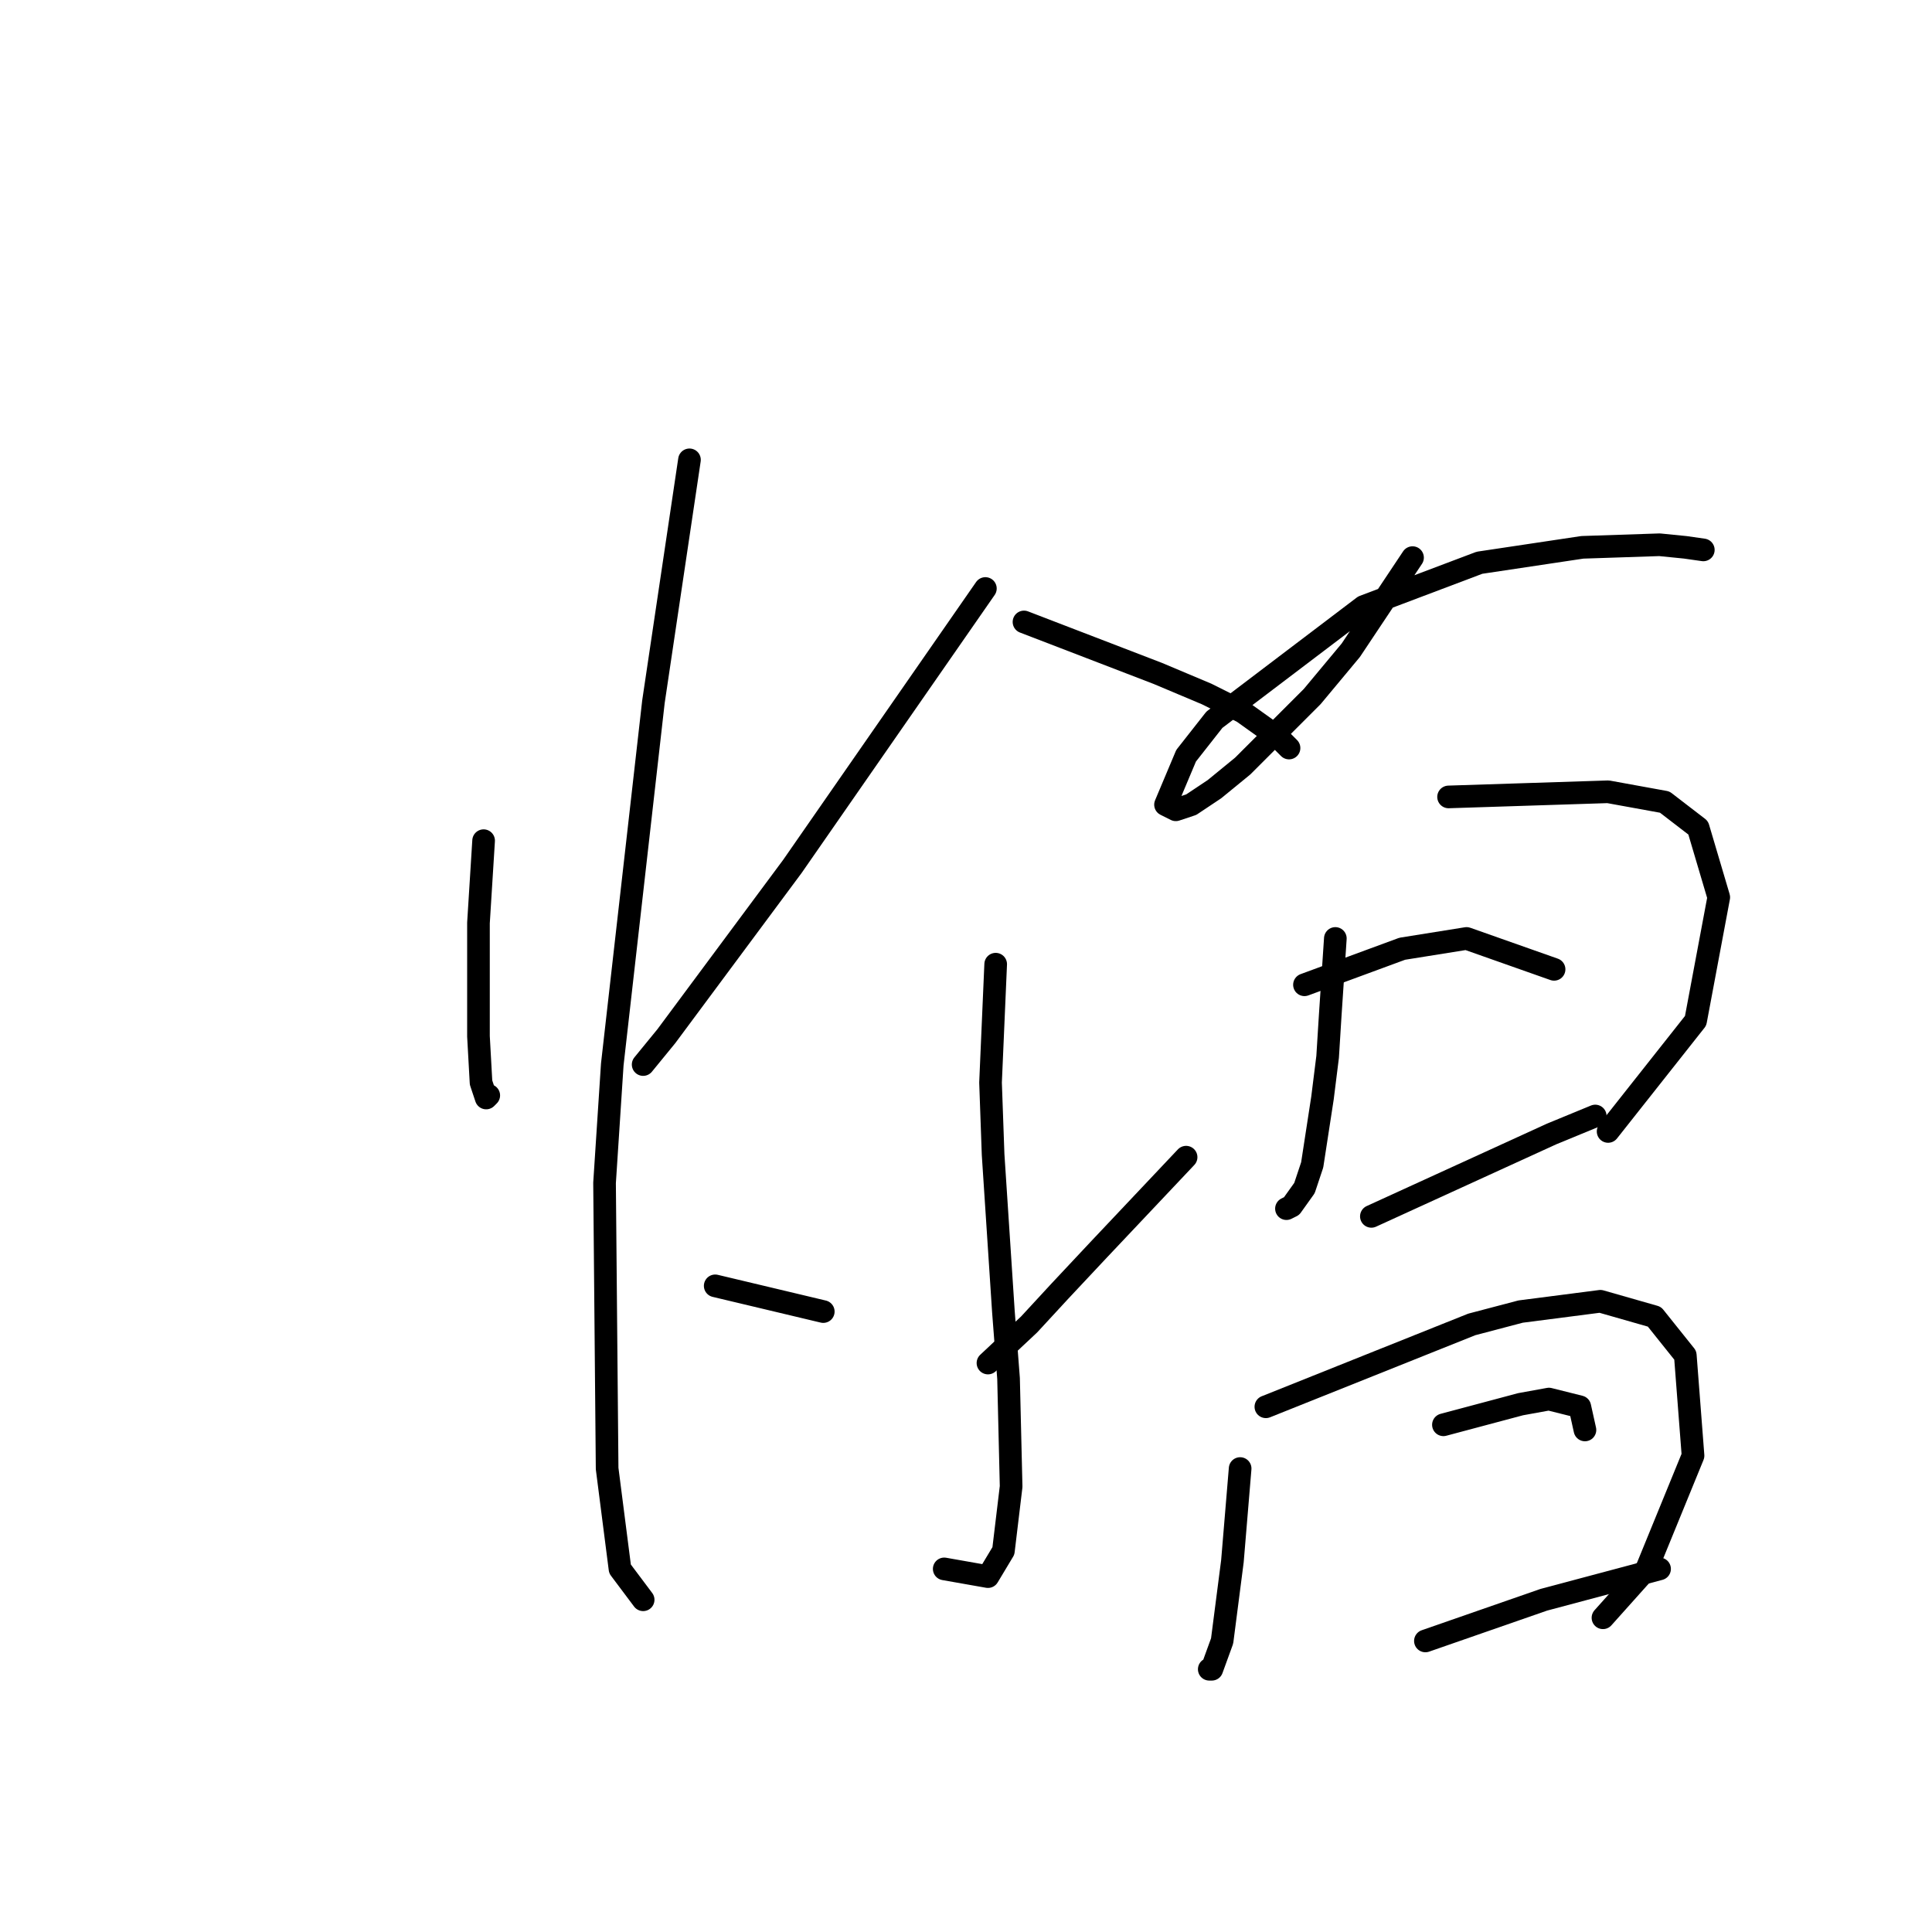 <?xml version="1.0" standalone="no"?>
    <svg width="256" height="256" xmlns="http://www.w3.org/2000/svg" version="1.1">
    <polyline stroke="black" stroke-width="3" stroke-linecap="round" fill="transparent" stroke-linejoin="round" points="64.081 111.394 63.74 116.849 63.399 122.304 63.399 132.874 63.399 137.307 63.74 143.444 64.422 145.49 64.763 145.149 64.763 145.149 " />
        <polyline stroke="black" stroke-width="3" stroke-linecap="round" fill="transparent" stroke-linejoin="round" points="91.358 60.931 88.971 76.956 86.585 92.981 81.129 141.058 80.106 156.742 80.447 194.589 82.152 207.887 85.221 211.978 85.221 211.978 " />
        <polyline stroke="black" stroke-width="3" stroke-linecap="round" fill="transparent" stroke-linejoin="round" points="130.569 77.979 122.045 90.254 113.521 102.528 104.997 114.803 88.289 137.307 85.221 141.058 85.221 141.058 " />
        <polyline stroke="black" stroke-width="3" stroke-linecap="round" fill="transparent" stroke-linejoin="round" points="135.684 82.412 144.549 85.821 153.414 89.231 159.892 91.959 164.666 94.345 169.439 97.755 170.803 99.119 170.803 99.119 " />
        <polyline stroke="black" stroke-width="3" stroke-linecap="round" fill="transparent" stroke-linejoin="round" points="131.933 127.76 131.592 135.602 131.251 143.444 131.592 152.991 132.956 173.79 133.638 182.655 133.979 196.976 132.956 205.5 130.91 208.91 125.114 207.887 125.114 207.887 " />
        <polyline stroke="black" stroke-width="3" stroke-linecap="round" fill="transparent" stroke-linejoin="round" points="94.768 170.381 101.928 172.085 109.088 173.79 109.088 173.79 " />
        <polyline stroke="black" stroke-width="3" stroke-linecap="round" fill="transparent" stroke-linejoin="round" points="157.164 153.332 151.368 159.47 145.572 165.607 140.457 171.063 136.366 175.495 130.91 180.61 130.91 180.61 " />
        <polyline stroke="black" stroke-width="3" stroke-linecap="round" fill="transparent" stroke-linejoin="round" points="187.169 73.887 183.078 80.025 178.986 86.162 173.872 92.3 164.666 101.506 160.915 104.574 157.846 106.62 155.801 107.302 154.437 106.62 157.164 100.142 160.915 95.368 180.691 80.366 196.035 74.569 209.673 72.524 219.902 72.183 223.312 72.524 225.698 72.865 225.698 72.865 " />
        <polyline stroke="black" stroke-width="3" stroke-linecap="round" fill="transparent" stroke-linejoin="round" points="176.94 124.35 176.599 129.465 176.258 134.579 175.918 140.035 175.236 145.49 173.872 154.355 172.849 157.424 171.144 159.811 170.462 160.152 170.462 160.152 " />
        <polyline stroke="black" stroke-width="3" stroke-linecap="round" fill="transparent" stroke-linejoin="round" points="191.943 105.597 202.513 105.256 213.083 104.915 220.584 106.279 225.017 109.689 227.744 118.895 224.676 135.261 213.083 149.923 213.083 149.923 " />
        <polyline stroke="black" stroke-width="3" stroke-linecap="round" fill="transparent" stroke-linejoin="round" points="172.849 130.488 179.327 128.101 185.806 125.714 194.33 124.35 205.923 128.442 205.923 128.442 " />
        <polyline stroke="black" stroke-width="3" stroke-linecap="round" fill="transparent" stroke-linejoin="round" points="181.714 161.175 193.648 155.719 205.582 150.264 211.378 147.877 211.378 147.877 " />
        <polyline stroke="black" stroke-width="3" stroke-linecap="round" fill="transparent" stroke-linejoin="round" points="164.325 194.589 163.984 198.681 163.643 202.772 163.302 206.864 161.938 217.434 160.574 221.184 160.233 221.184 160.233 221.184 " />
        <polyline stroke="black" stroke-width="3" stroke-linecap="round" fill="transparent" stroke-linejoin="round" points="167.734 186.406 181.373 180.951 195.012 175.495 201.49 173.79 212.06 172.426 219.22 174.472 223.312 179.587 224.335 192.884 218.197 207.887 212.401 214.365 212.401 214.365 " />
        <polyline stroke="black" stroke-width="3" stroke-linecap="round" fill="transparent" stroke-linejoin="round" points="191.261 188.793 196.375 187.429 201.49 186.065 205.241 185.383 209.332 186.406 210.014 189.475 210.014 189.475 " />
        <polyline stroke="black" stroke-width="3" stroke-linecap="round" fill="transparent" stroke-linejoin="round" points="188.874 217.434 196.716 214.706 204.559 211.978 219.902 207.887 219.902 207.887 " />
        </svg>